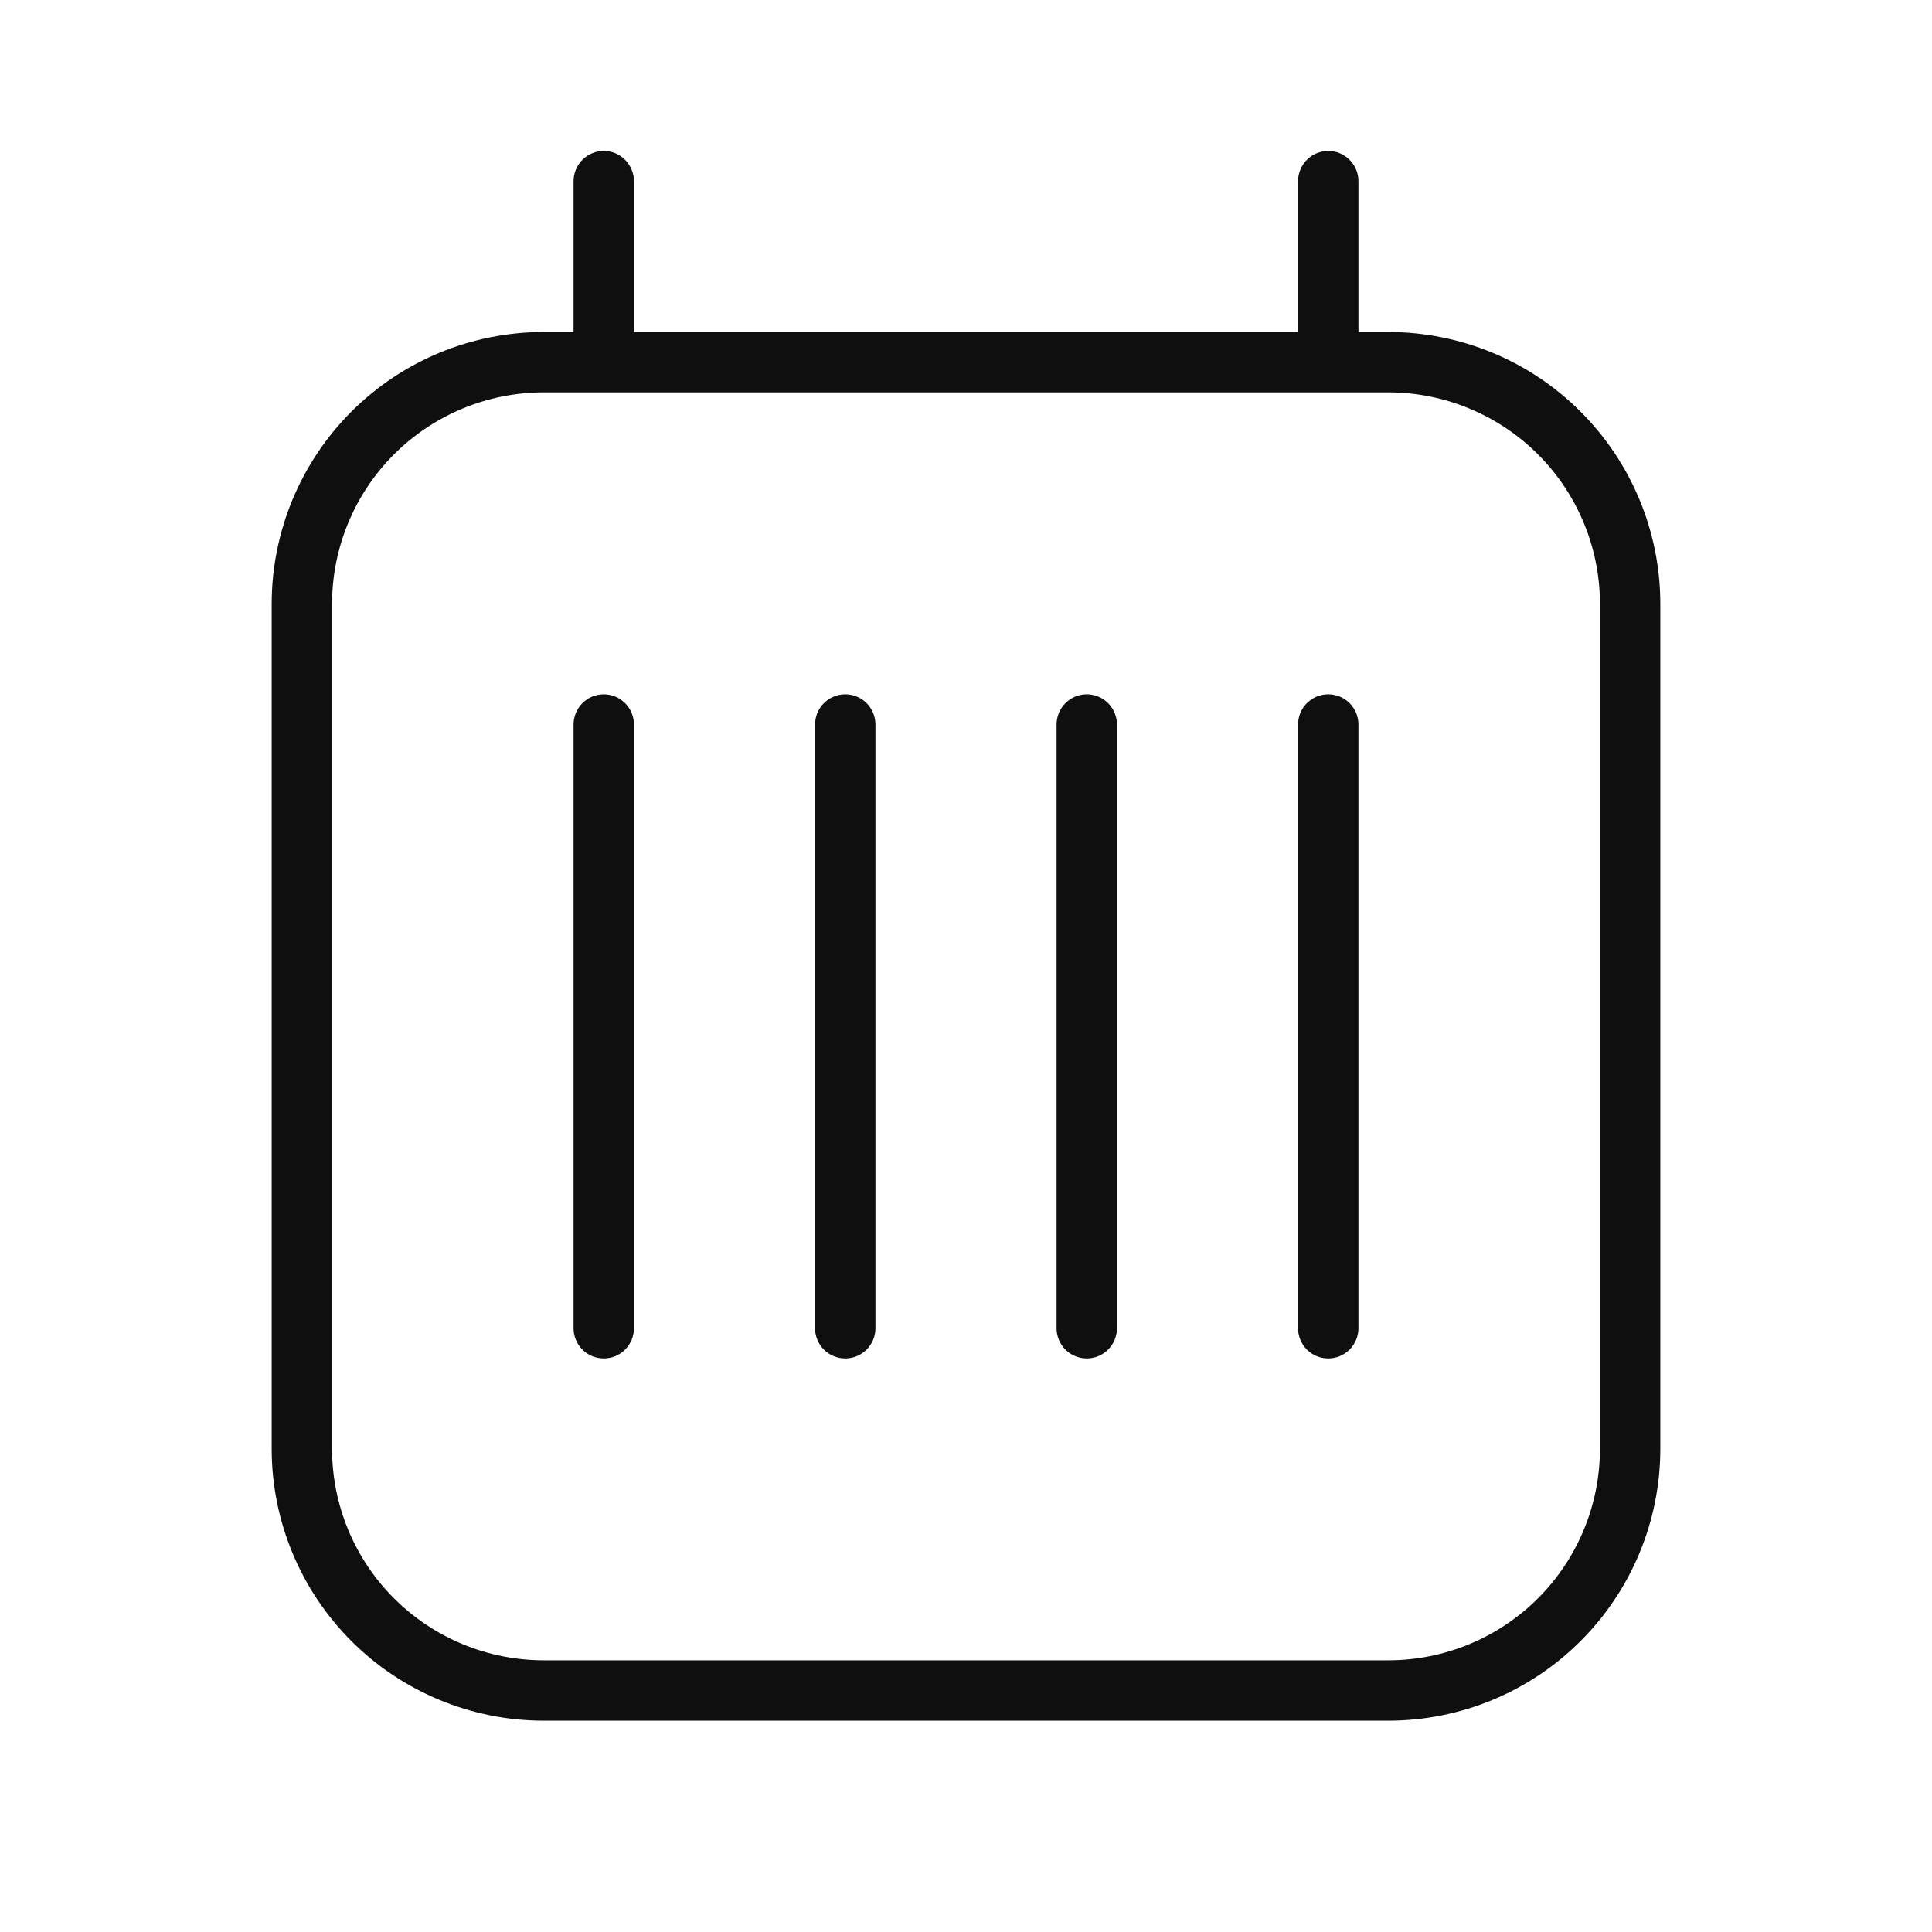 <svg width="32" height="32" viewBox="0 0 32 32" fill="none" xmlns="http://www.w3.org/2000/svg">
<path d="M10 11.5C9.934 11.5 9.869 11.513 9.808 11.538C9.748 11.563 9.693 11.6 9.646 11.647C9.6 11.693 9.563 11.748 9.538 11.809C9.513 11.87 9.5 11.935 9.5 12V22C9.5 22.133 9.553 22.26 9.646 22.354C9.74 22.448 9.867 22.5 10 22.5C10.133 22.5 10.26 22.448 10.353 22.354C10.447 22.26 10.5 22.133 10.5 22V12C10.5 11.935 10.487 11.87 10.462 11.809C10.437 11.748 10.4 11.693 10.354 11.647C10.307 11.6 10.252 11.563 10.191 11.538C10.131 11.513 10.066 11.5 10 11.5Z" fill="#0F0F0F"/>
<path d="M14 11.5C13.934 11.5 13.869 11.513 13.809 11.538C13.748 11.563 13.693 11.6 13.646 11.647C13.6 11.693 13.563 11.748 13.538 11.809C13.513 11.87 13.5 11.935 13.5 12V22C13.5 22.133 13.553 22.26 13.646 22.354C13.74 22.448 13.867 22.5 14 22.5C14.133 22.5 14.26 22.448 14.353 22.354C14.447 22.26 14.5 22.133 14.5 22V12C14.5 11.935 14.487 11.87 14.462 11.809C14.437 11.748 14.4 11.693 14.354 11.647C14.307 11.6 14.252 11.563 14.191 11.538C14.131 11.513 14.066 11.5 14 11.5Z" fill="#0F0F0F"/>
<path d="M18 11.5C17.934 11.5 17.869 11.513 17.808 11.538C17.748 11.563 17.693 11.6 17.646 11.647C17.6 11.693 17.563 11.748 17.538 11.809C17.513 11.87 17.5 11.935 17.5 12V22C17.5 22.133 17.553 22.26 17.646 22.354C17.74 22.448 17.867 22.5 18 22.5C18.133 22.5 18.26 22.448 18.353 22.354C18.447 22.26 18.5 22.133 18.5 22V12C18.5 11.935 18.487 11.87 18.462 11.809C18.437 11.748 18.4 11.693 18.354 11.647C18.307 11.6 18.252 11.563 18.191 11.538C18.131 11.513 18.066 11.5 18 11.5Z" fill="#0F0F0F"/>
<path d="M22 11.5C21.934 11.5 21.869 11.513 21.808 11.538C21.748 11.563 21.693 11.6 21.646 11.647C21.6 11.693 21.563 11.748 21.538 11.809C21.513 11.87 21.5 11.935 21.5 12V22C21.5 22.133 21.553 22.26 21.646 22.354C21.74 22.448 21.867 22.5 22 22.5C22.133 22.5 22.26 22.448 22.353 22.354C22.447 22.26 22.5 22.133 22.5 22V12C22.5 11.935 22.487 11.87 22.462 11.809C22.437 11.748 22.4 11.693 22.354 11.647C22.307 11.6 22.252 11.563 22.191 11.538C22.131 11.513 22.066 11.5 22 11.5Z" fill="#0F0F0F"/>
<path d="M23 5.499H22.5V3C22.5 2.868 22.447 2.741 22.353 2.647C22.26 2.553 22.133 2.5 22 2.5C21.867 2.5 21.74 2.553 21.646 2.647C21.553 2.741 21.5 2.868 21.5 3V5.499H10.5V3C10.5 2.868 10.447 2.741 10.353 2.647C10.26 2.553 10.133 2.5 10 2.5C9.867 2.5 9.74 2.553 9.646 2.647C9.553 2.741 9.5 2.868 9.5 3V5.499H9C7.807 5.501 6.663 5.975 5.819 6.819C4.976 7.663 4.501 8.806 4.5 9.999V24C4.501 25.192 4.976 26.336 5.819 27.18C6.663 28.024 7.807 28.498 9 28.5H23C24.193 28.498 25.337 28.024 26.18 27.18C27.024 26.336 27.499 25.192 27.5 24V9.999C27.499 8.806 27.024 7.663 26.18 6.819C25.337 5.975 24.193 5.501 23 5.499ZM26.5 24C26.499 24.927 26.13 25.817 25.474 26.473C24.817 27.129 23.928 27.498 23 27.5H9C8.072 27.498 7.182 27.129 6.526 26.473C5.87 25.817 5.501 24.927 5.5 24V9.999C5.501 9.072 5.87 8.182 6.526 7.526C7.182 6.87 8.072 6.501 9 6.499H23C23.928 6.501 24.817 6.87 25.474 7.526C26.13 8.182 26.499 9.072 26.5 9.999V24Z" fill="#0F0F0F"/>
</svg>
